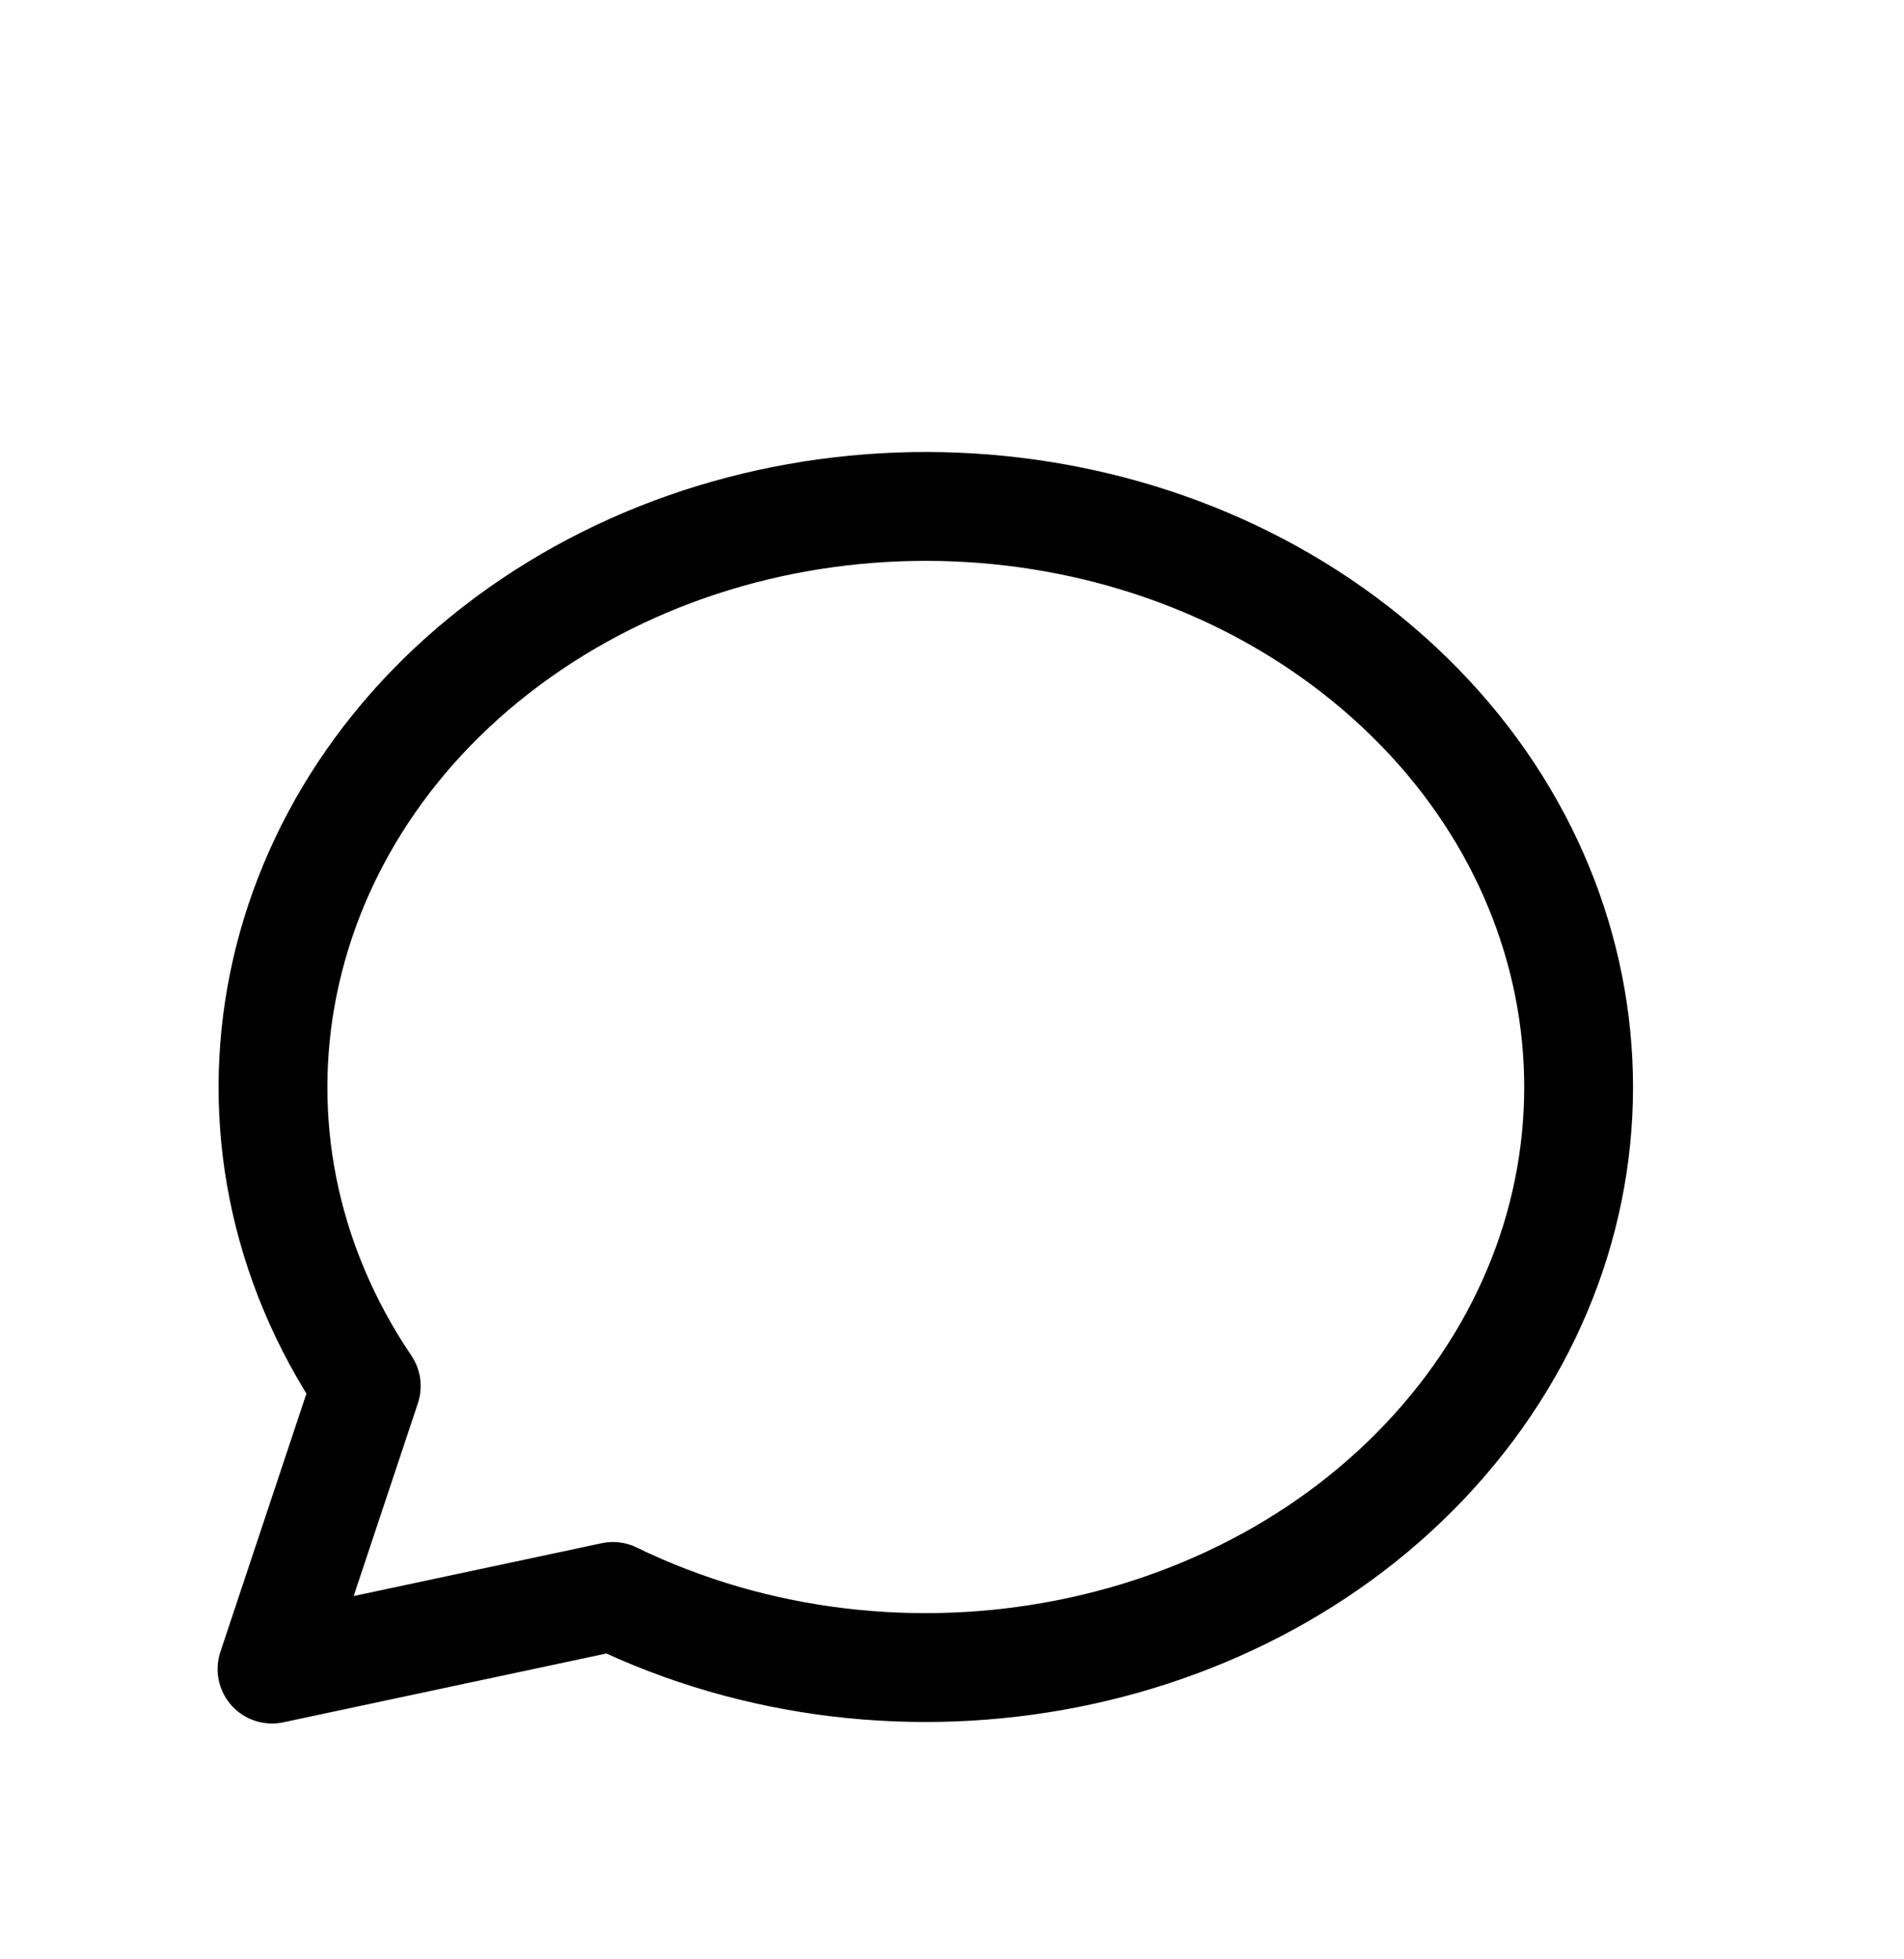 <svg width="35" height="36" viewBox="0 0 35 36" fill="none" xmlns="http://www.w3.org/2000/svg">
<g filter="url(#filter0_d_380_1428)">
<path d="M5 26.667L6.733 21.467C3.635 16.884 4.832 10.971 9.533 7.635C14.235 4.3 20.987 4.573 25.327 8.275C29.667 11.977 30.253 17.963 26.699 22.276C23.144 26.589 16.545 27.896 11.267 25.333L5 26.667Z" stroke="black" stroke-width="2" stroke-linecap="round" stroke-linejoin="round"/>
</g>
<defs>
<filter id="filter0_d_380_1428" x="-3" y="0" width="40" height="40" filterUnits="userSpaceOnUse" color-interpolation-filters="sRGB">
<feFlood flood-opacity="0" result="BackgroundImageFix"/>
<feColorMatrix in="SourceAlpha" type="matrix" values="0 0 0 0 0 0 0 0 0 0 0 0 0 0 0 0 0 0 127 0" result="hardAlpha"/>
<feOffset dy="4"/>
<feGaussianBlur stdDeviation="2"/>
<feComposite in2="hardAlpha" operator="out"/>
<feColorMatrix type="matrix" values="0 0 0 0 0 0 0 0 0 0 0 0 0 0 0 0 0 0 0.25 0"/>
<feBlend mode="normal" in2="BackgroundImageFix" result="effect1_dropShadow_380_1428"/>
<feBlend mode="normal" in="SourceGraphic" in2="effect1_dropShadow_380_1428" result="shape"/>
</filter>
</defs>
</svg>
